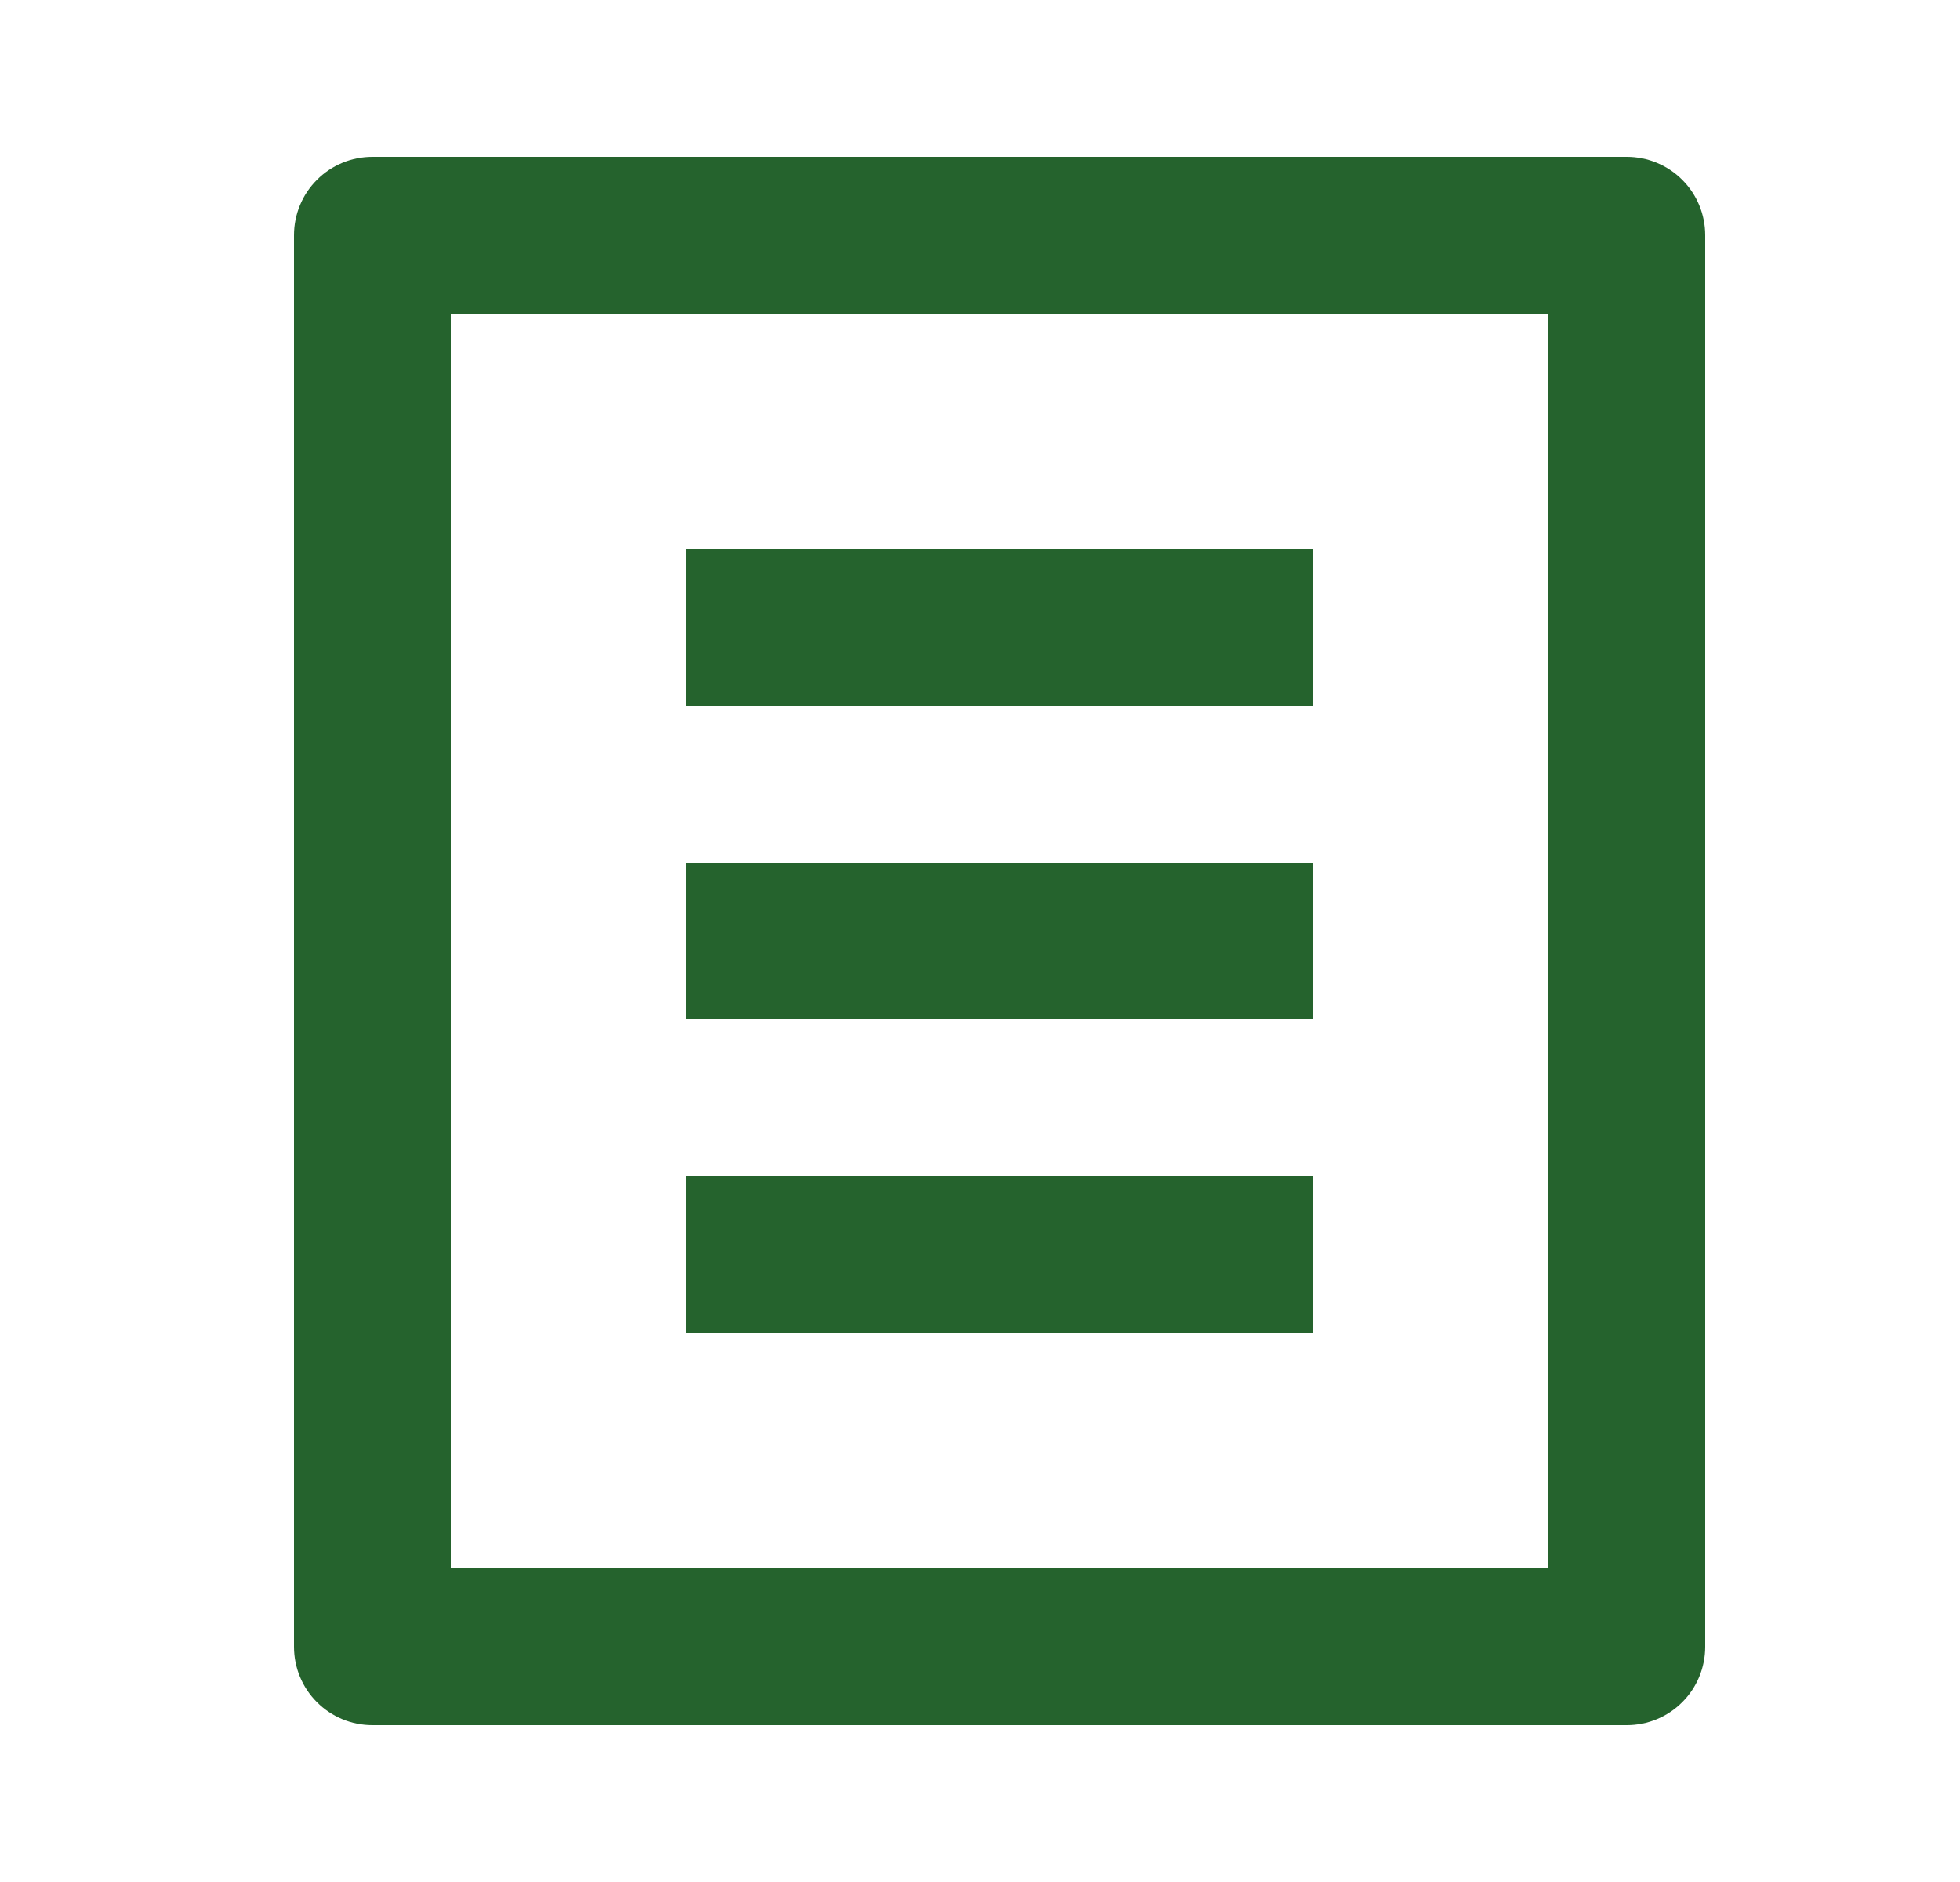 <svg width="25" height="24" viewBox="0 0 25 24" fill="none" xmlns="http://www.w3.org/2000/svg">
    <path
        d="M20.75 22H4.75C4.485 22 4.23 21.895 4.043 21.707C3.855 21.52 3.75 21.265 3.75 21V3C3.75 2.735 3.855 2.48 4.043 2.293C4.23 2.105 4.485 2 4.75 2H20.75C21.015 2 21.27 2.105 21.457 2.293C21.645 2.48 21.75 2.735 21.75 3V21C21.75 21.265 21.645 21.52 21.457 21.707C21.27 21.895 21.015 22 20.75 22ZM19.75 20V4H5.75V20H19.75ZM8.75 7H16.75V9H8.75V7ZM8.75 11H16.75V13H8.75V11ZM8.75 15H16.75V17H8.75V15Z"
        fill="#25632D" />
</svg>